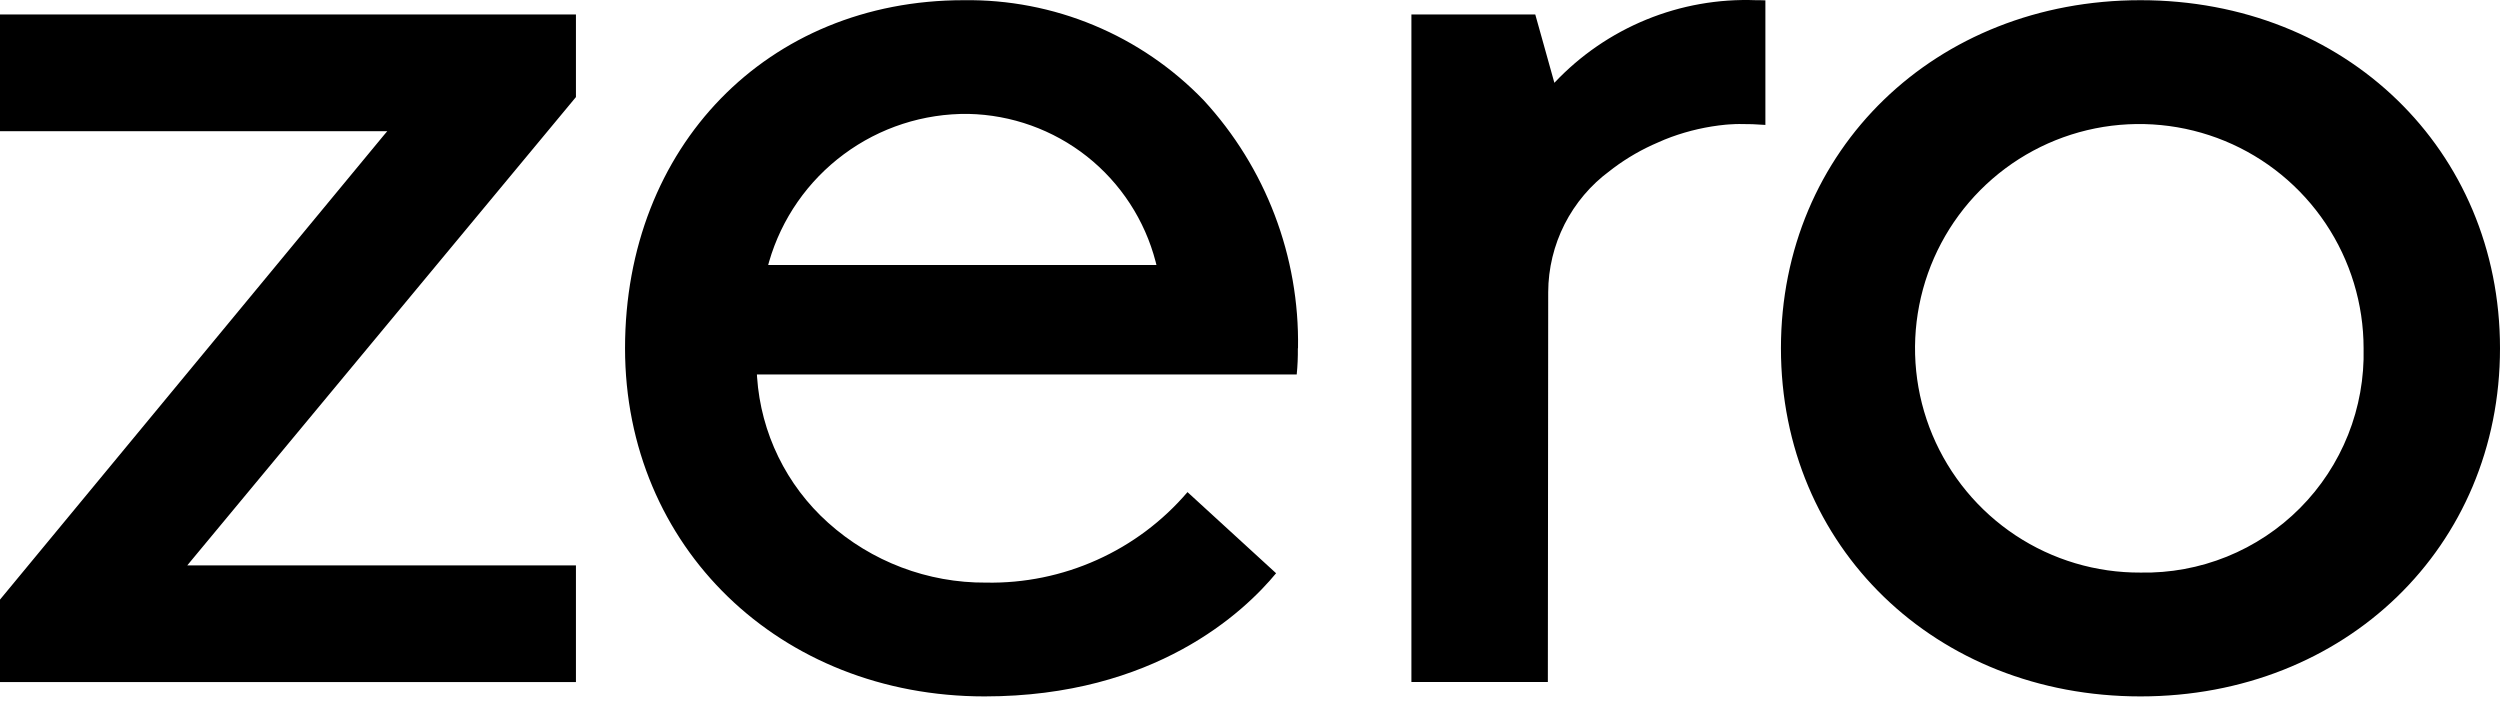 <svg width="64" height="18" viewBox="0 0 64 18" fill="none" xmlns="http://www.w3.org/2000/svg">
<path fill-rule="evenodd" clip-rule="evenodd" d="M45.194 0.009V3.198C44.974 3.181 44.754 3.173 44.534 3.175C44.473 3.175 44.409 3.175 44.342 3.181C44.276 3.186 44.232 3.185 44.175 3.192C43.7 3.238 43.233 3.344 42.785 3.507C42.67 3.549 42.557 3.595 42.446 3.646C42.041 3.818 41.658 4.038 41.305 4.302C41.273 4.327 41.239 4.35 41.209 4.376C40.722 4.734 40.327 5.202 40.053 5.74C39.78 6.279 39.636 6.874 39.634 7.478L39.625 17.459H36.132V0.371H39.303L39.51 1.11L39.792 2.12C40.451 1.419 41.253 0.868 42.143 0.503C43.033 0.138 43.992 -0.032 44.953 0.005C45.026 0.005 45.108 0.005 45.194 0.009ZM4.794 14.475L4.879 14.371L14.744 2.485V0.37H0V3.359H9.914L9.828 3.46L0 15.35V17.461H14.744V14.475H4.794ZM33.229 8.916C33.27 6.566 32.404 4.29 30.81 2.562C30.015 1.738 29.061 1.087 28.004 0.647C26.948 0.207 25.813 -0.011 24.669 0.005C19.646 0.005 16.001 3.753 16.001 8.916C16.001 13.997 19.959 17.828 25.205 17.828C29.568 17.828 31.855 15.66 32.668 14.675L30.4 12.598C29.765 13.341 28.974 13.934 28.082 14.334C27.191 14.735 26.221 14.933 25.244 14.915C23.752 14.925 22.309 14.378 21.199 13.381C20.13 12.423 19.478 11.086 19.381 9.654L19.377 9.587H33.196C33.218 9.364 33.228 9.14 33.225 8.916H33.229ZM19.666 6.782L19.688 6.701C20.007 5.599 20.68 4.632 21.602 3.949C22.523 3.265 23.644 2.902 24.791 2.916C25.894 2.939 26.959 3.321 27.825 4.004C28.69 4.688 29.308 5.636 29.585 6.703L29.605 6.784H19.662L19.666 6.782ZM54.796 0.005C49.548 0.005 45.592 3.835 45.592 8.916C45.592 13.997 49.548 17.828 54.796 17.828C60.044 17.828 64 13.997 64 8.916C64 3.836 60.042 0.005 54.796 0.005ZM54.796 14.658C53.659 14.664 52.546 14.332 51.598 13.705C50.65 13.077 49.91 12.183 49.47 11.134C49.031 10.085 48.913 8.93 49.132 7.814C49.35 6.699 49.894 5.673 50.696 4.867C51.498 4.061 52.521 3.511 53.636 3.287C54.75 3.064 55.906 3.176 56.957 3.609C58.008 4.043 58.906 4.779 59.538 5.724C60.17 6.669 60.508 7.78 60.508 8.917C60.526 9.674 60.392 10.426 60.112 11.129C59.832 11.832 59.413 12.472 58.879 13.008C58.345 13.545 57.708 13.967 57.006 14.251C56.305 14.534 55.553 14.673 54.796 14.658Z" fill="black"/>
</svg>
